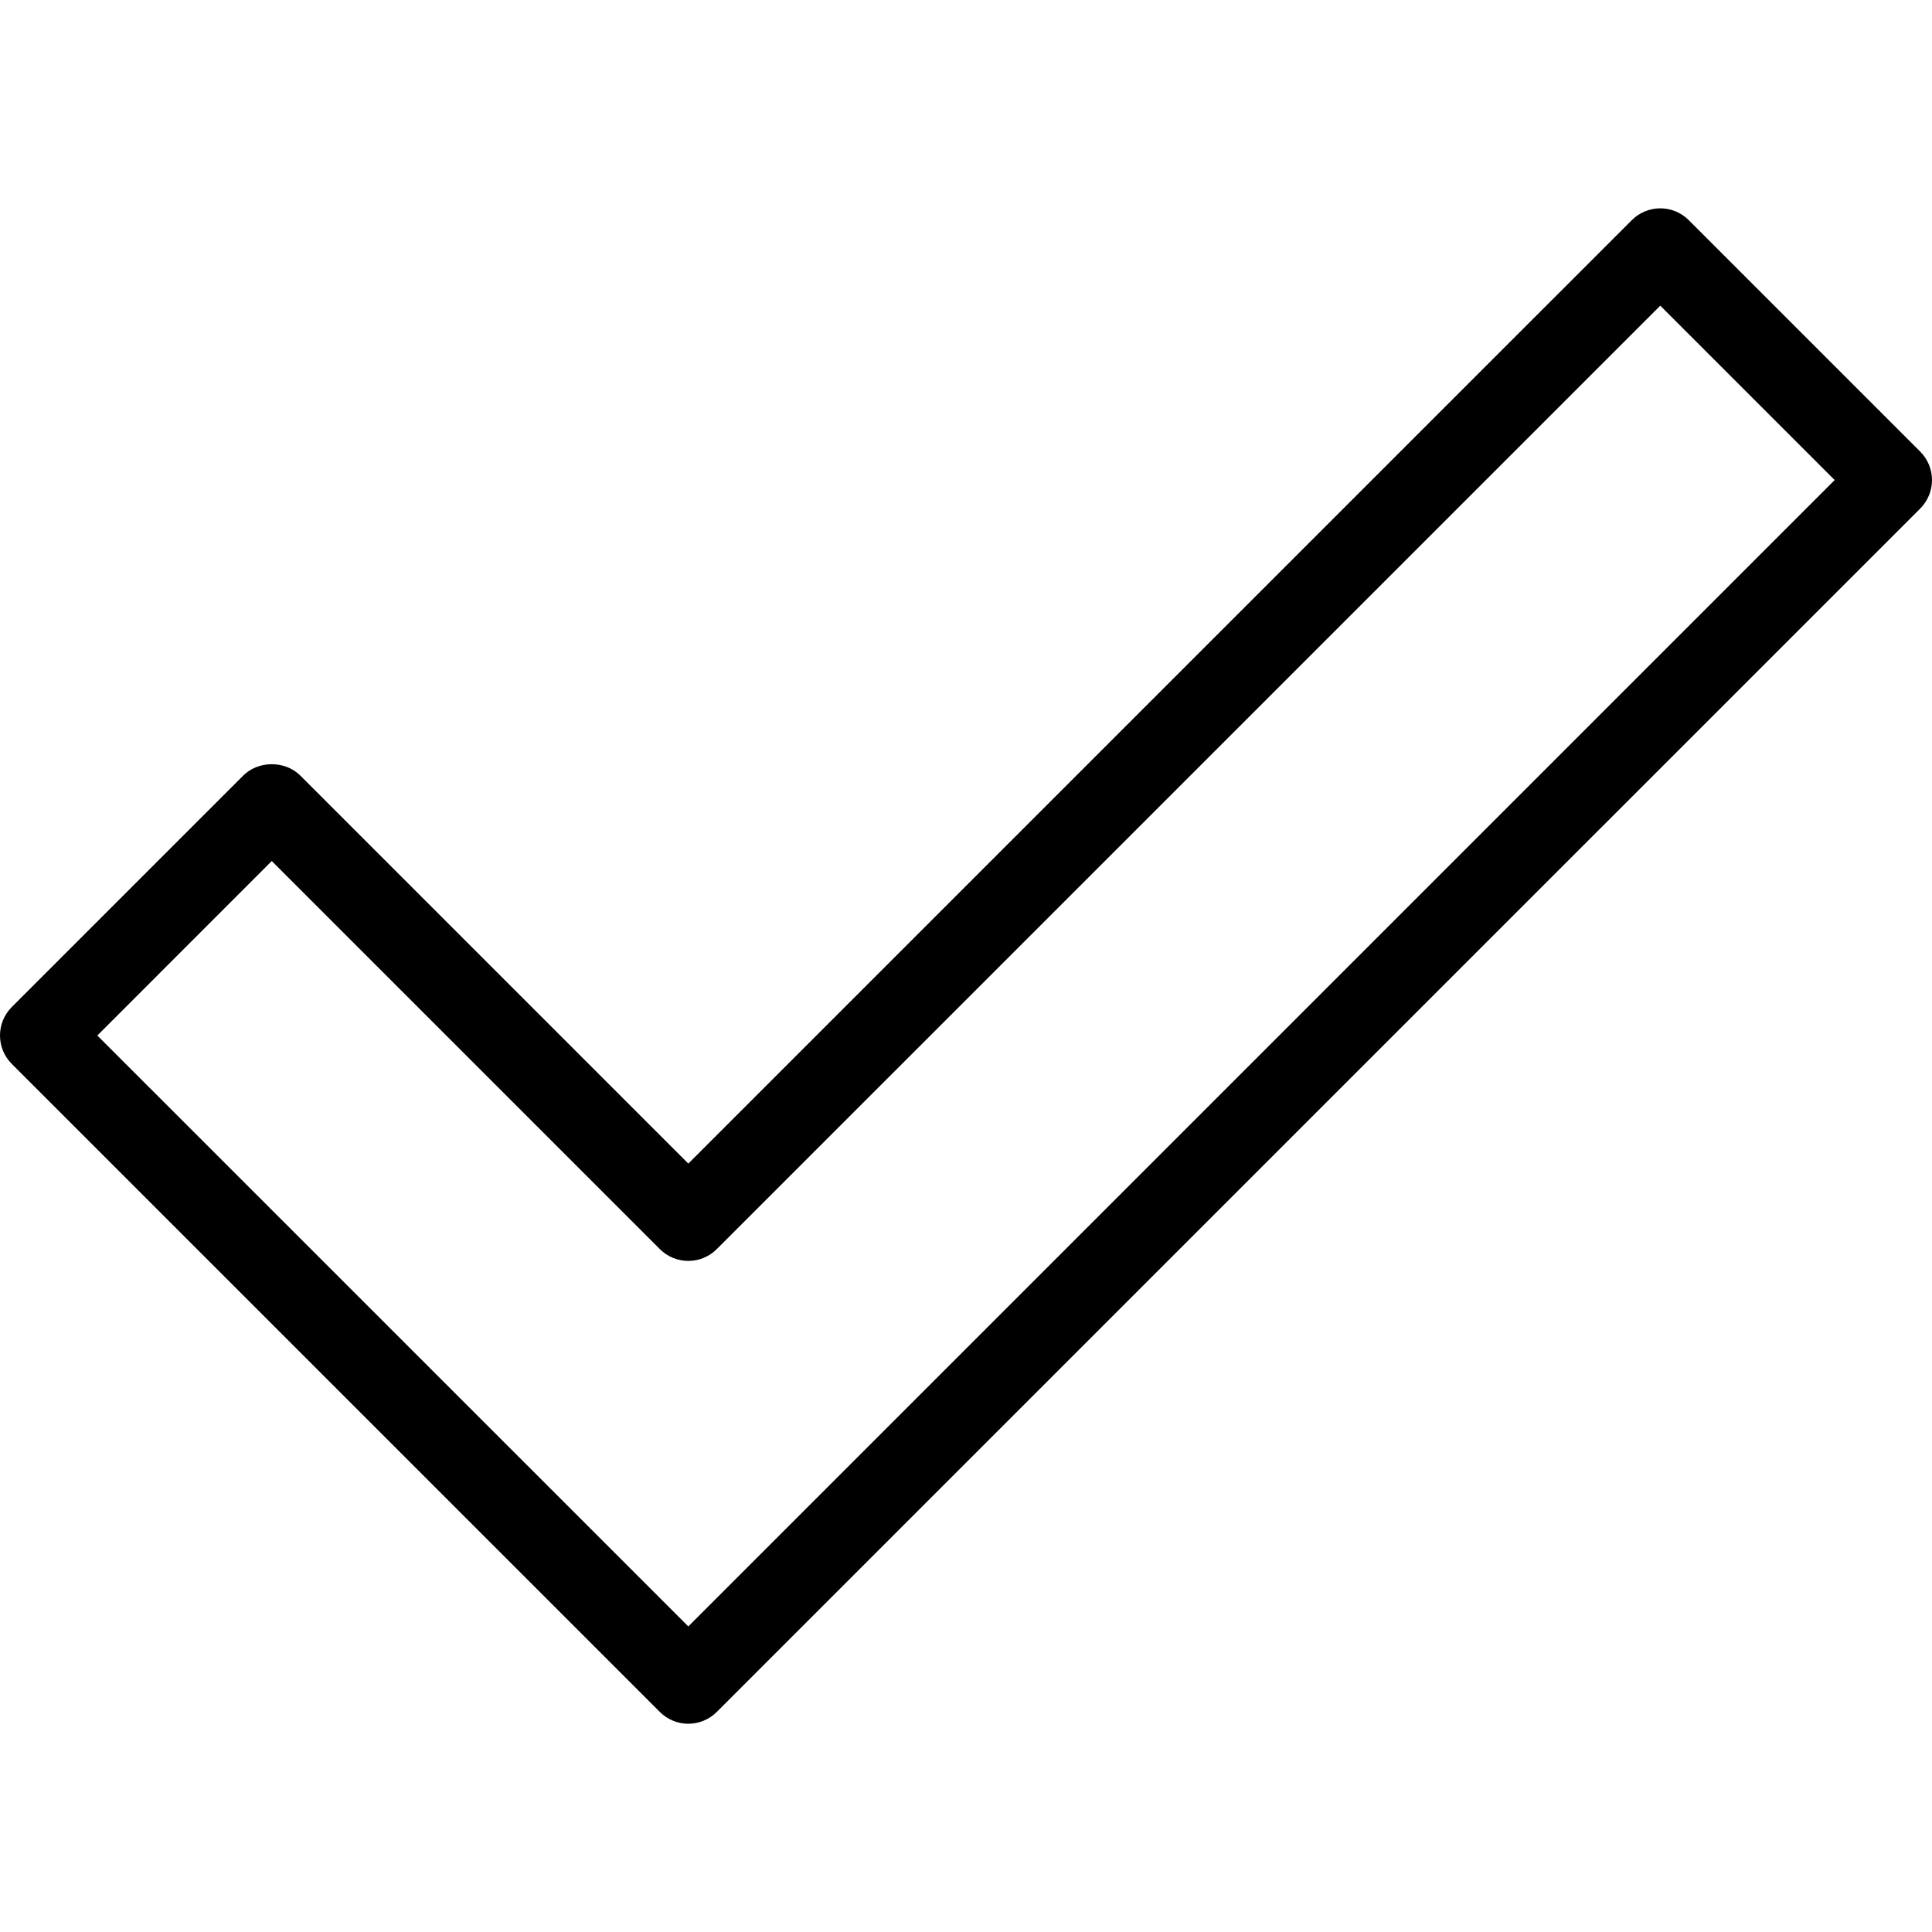 <?xml version="1.0" standalone="no"?><!DOCTYPE svg PUBLIC "-//W3C//DTD SVG 1.1//EN" "http://www.w3.org/Graphics/SVG/1.1/DTD/svg11.dtd"><svg t="1593255091723" class="icon" viewBox="0 0 1024 1024" version="1.1" xmlns="http://www.w3.org/2000/svg" p-id="2805" xmlns:xlink="http://www.w3.org/1999/xlink" width="200" height="200"><defs><style type="text/css"></style></defs><path d="M1017.728 239.339 895.083 116.693c-8.341-8.363-21.824-8.363-30.208 0l-500.053 500.032L159.147 411.051c-8.021-8-22.208-8-30.208 0l-122.667 122.667c-8.363 8.384-8.363 21.845 0 30.208l343.445 343.424c4.16 4.16 9.621 6.272 15.104 6.272 5.44 0 10.923-2.112 15.104-6.272l637.803-637.781C1026.091 261.184 1026.091 247.701 1017.728 239.339zM364.821 862.037 51.584 548.843l92.459-92.48 205.675 205.675c8.363 8.363 21.845 8.363 30.208 0l500.053-500.032 92.437 92.437L364.821 862.037z" p-id="2806"></path></svg>